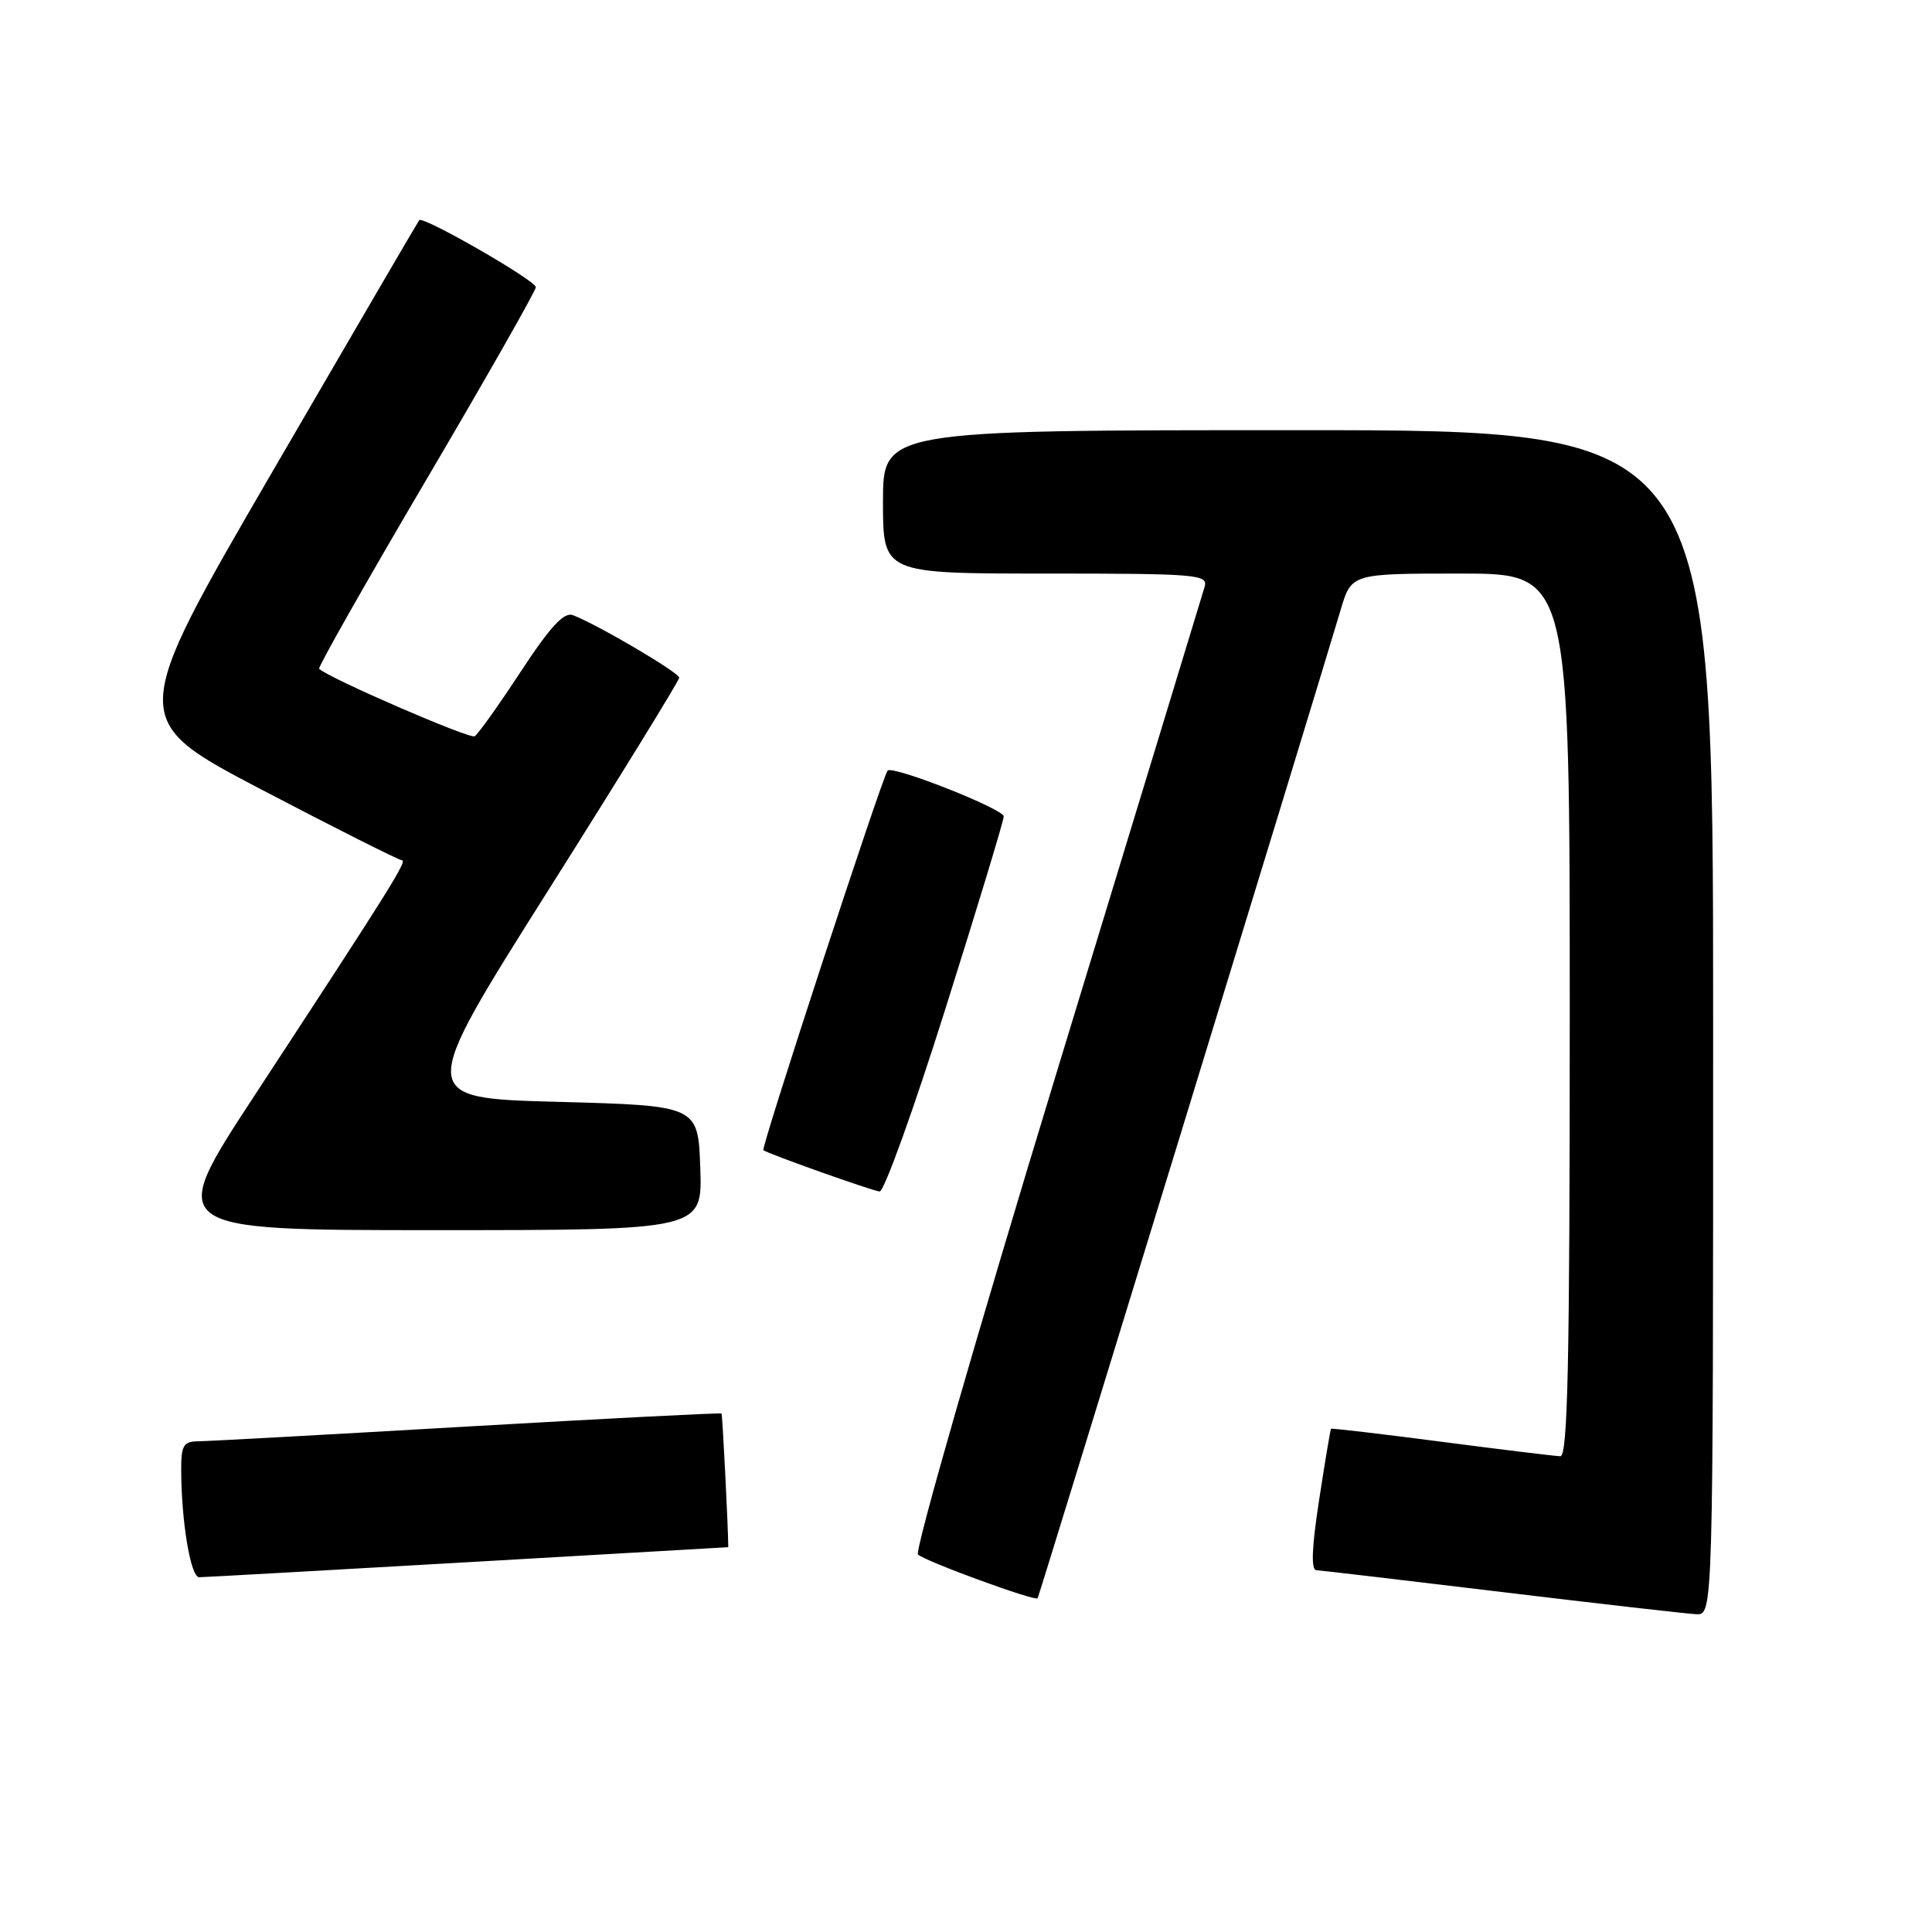 <?xml version="1.0" encoding="UTF-8" standalone="no"?>
<!DOCTYPE svg PUBLIC "-//W3C//DTD SVG 1.1//EN" "http://www.w3.org/Graphics/SVG/1.1/DTD/svg11.dtd" >
<svg xmlns="http://www.w3.org/2000/svg" xmlns:xlink="http://www.w3.org/1999/xlink" version="1.1" viewBox="0 0 256 256">
 <g >
 <path fill="currentColor"
d=" M 227.00 135.50 C 227.00 57.00 227.00 57.00 172.00 57.00 C 117.00 57.00 117.00 57.00 117.00 66.50 C 117.00 76.00 117.00 76.00 138.57 76.00 C 158.64 76.00 160.10 76.12 159.62 77.75 C 159.34 78.71 150.48 107.78 139.94 142.34 C 129.40 176.90 121.17 205.54 121.64 205.98 C 122.61 206.89 137.16 212.21 137.49 211.78 C 137.68 211.54 173.90 93.42 177.66 80.75 C 179.08 76.00 179.08 76.00 193.54 76.00 C 208.00 76.00 208.00 76.00 208.00 134.50 C 208.00 180.65 207.74 192.99 206.75 192.96 C 206.06 192.94 198.98 192.08 191.01 191.04 C 183.04 190.00 176.45 189.23 176.37 189.32 C 176.28 189.42 175.57 193.66 174.79 198.75 C 173.81 205.11 173.70 208.02 174.43 208.06 C 175.02 208.09 186.07 209.39 199.00 210.95 C 211.93 212.51 223.51 213.83 224.75 213.89 C 227.00 214.00 227.00 214.00 227.00 135.50 Z  M 62.00 207.00 C 80.97 205.91 96.50 205.01 96.50 205.01 C 96.50 202.65 95.73 187.43 95.61 187.30 C 95.51 187.18 80.37 187.96 61.96 189.02 C 43.56 190.09 27.49 190.97 26.25 190.98 C 24.32 191.00 24.00 191.53 24.01 194.75 C 24.02 201.59 25.26 209.00 26.39 208.99 C 27.00 208.99 43.02 208.09 62.00 207.00 Z  M 92.79 154.75 C 92.50 146.50 92.50 146.50 73.89 146.00 C 55.27 145.50 55.27 145.50 72.63 118.00 C 82.18 102.88 89.99 90.18 90.00 89.80 C 90.00 89.12 79.17 82.76 75.91 81.51 C 74.73 81.07 72.92 83.02 69.01 88.98 C 66.09 93.43 63.34 97.29 62.90 97.56 C 62.25 97.96 43.50 89.83 42.29 88.62 C 42.10 88.43 48.48 77.17 56.47 63.60 C 64.46 50.02 71.00 38.52 71.00 38.05 C 71.00 37.17 56.04 28.58 55.55 29.17 C 55.40 29.35 46.66 44.32 36.13 62.44 C 16.99 95.38 16.99 95.38 34.74 104.67 C 44.51 109.78 52.83 113.97 53.24 113.98 C 54.04 114.00 51.80 117.57 33.67 145.25 C 22.04 163.00 22.04 163.00 57.56 163.00 C 93.08 163.00 93.08 163.00 92.79 154.75 Z  M 125.30 133.58 C 129.54 120.15 133.00 108.72 133.00 108.18 C 133.00 107.20 118.25 101.37 117.61 102.11 C 116.92 102.91 100.80 152.14 101.15 152.40 C 101.77 152.89 115.46 157.75 116.55 157.88 C 117.13 157.95 121.07 147.01 125.30 133.58 Z "/>
</g>
</svg>